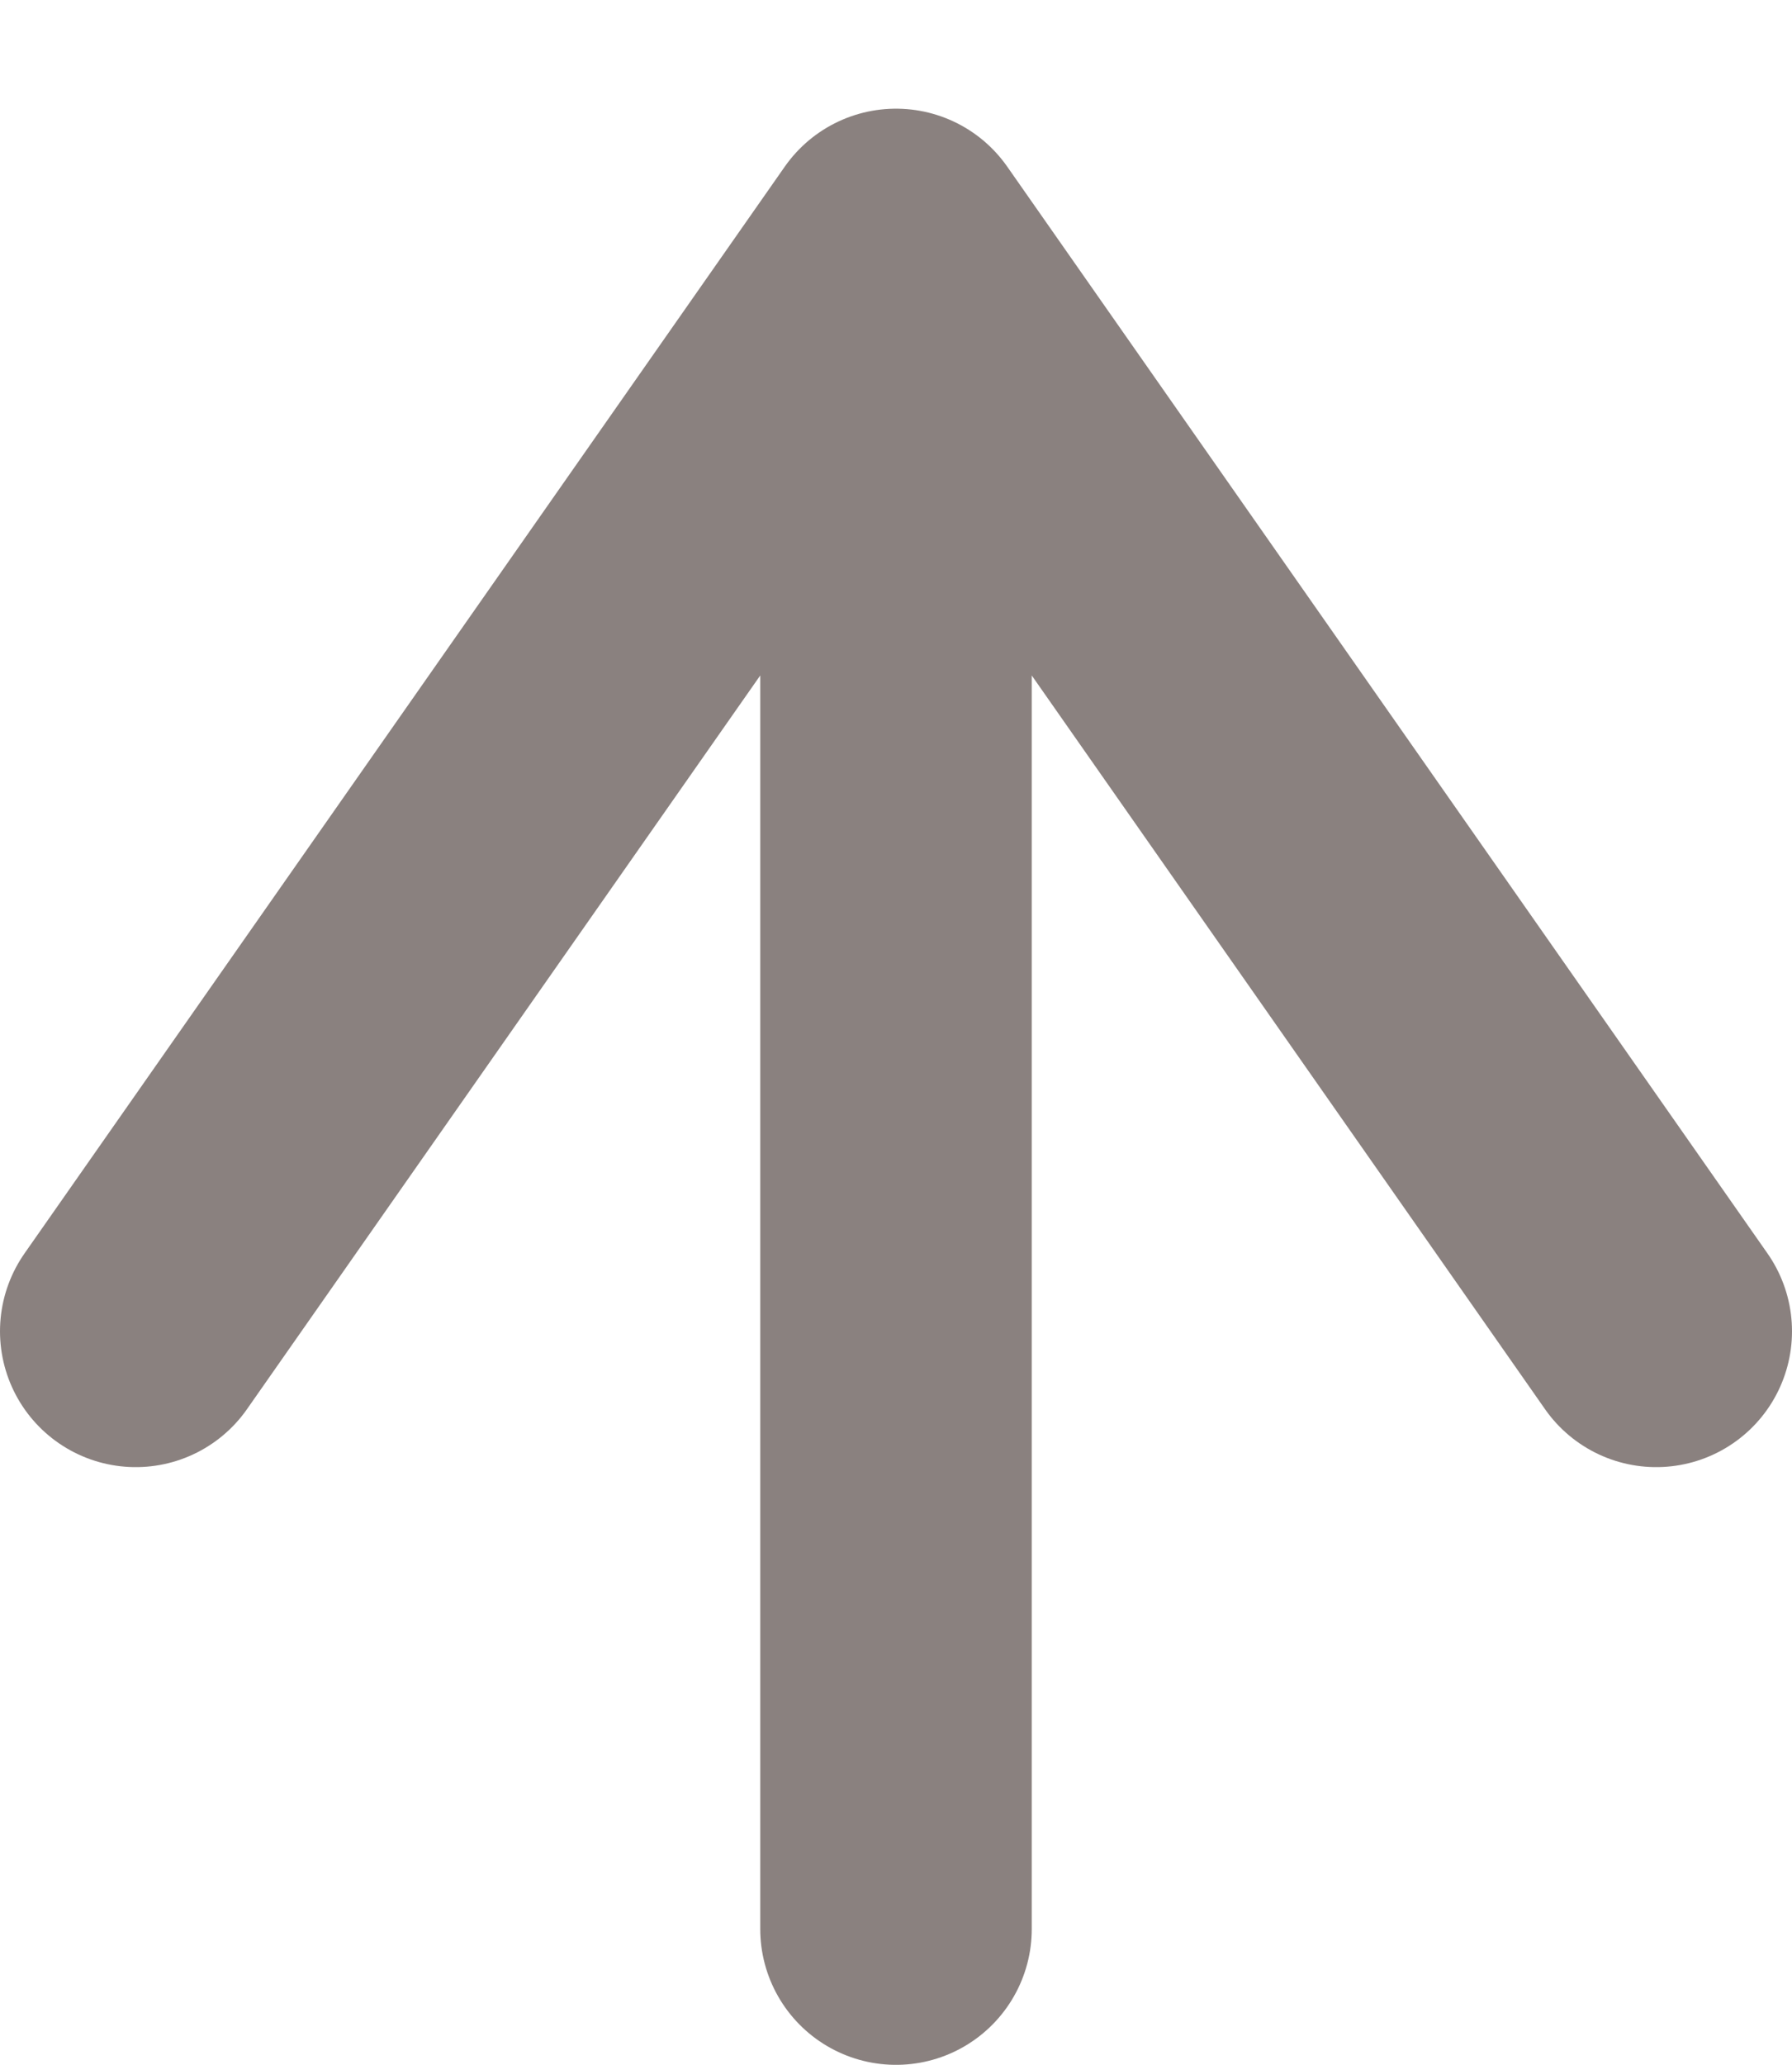 <svg width="33" height="38" viewBox="0 0 33 38" fill="none" xmlns="http://www.w3.org/2000/svg">
<path d="M2.5 24.5L16.5 4.5M16.5 4.5L30.5 24.5M16.5 4.5V35.5" stroke="#8A817F" stroke-width="5" stroke-linecap="round"/>
</svg>
